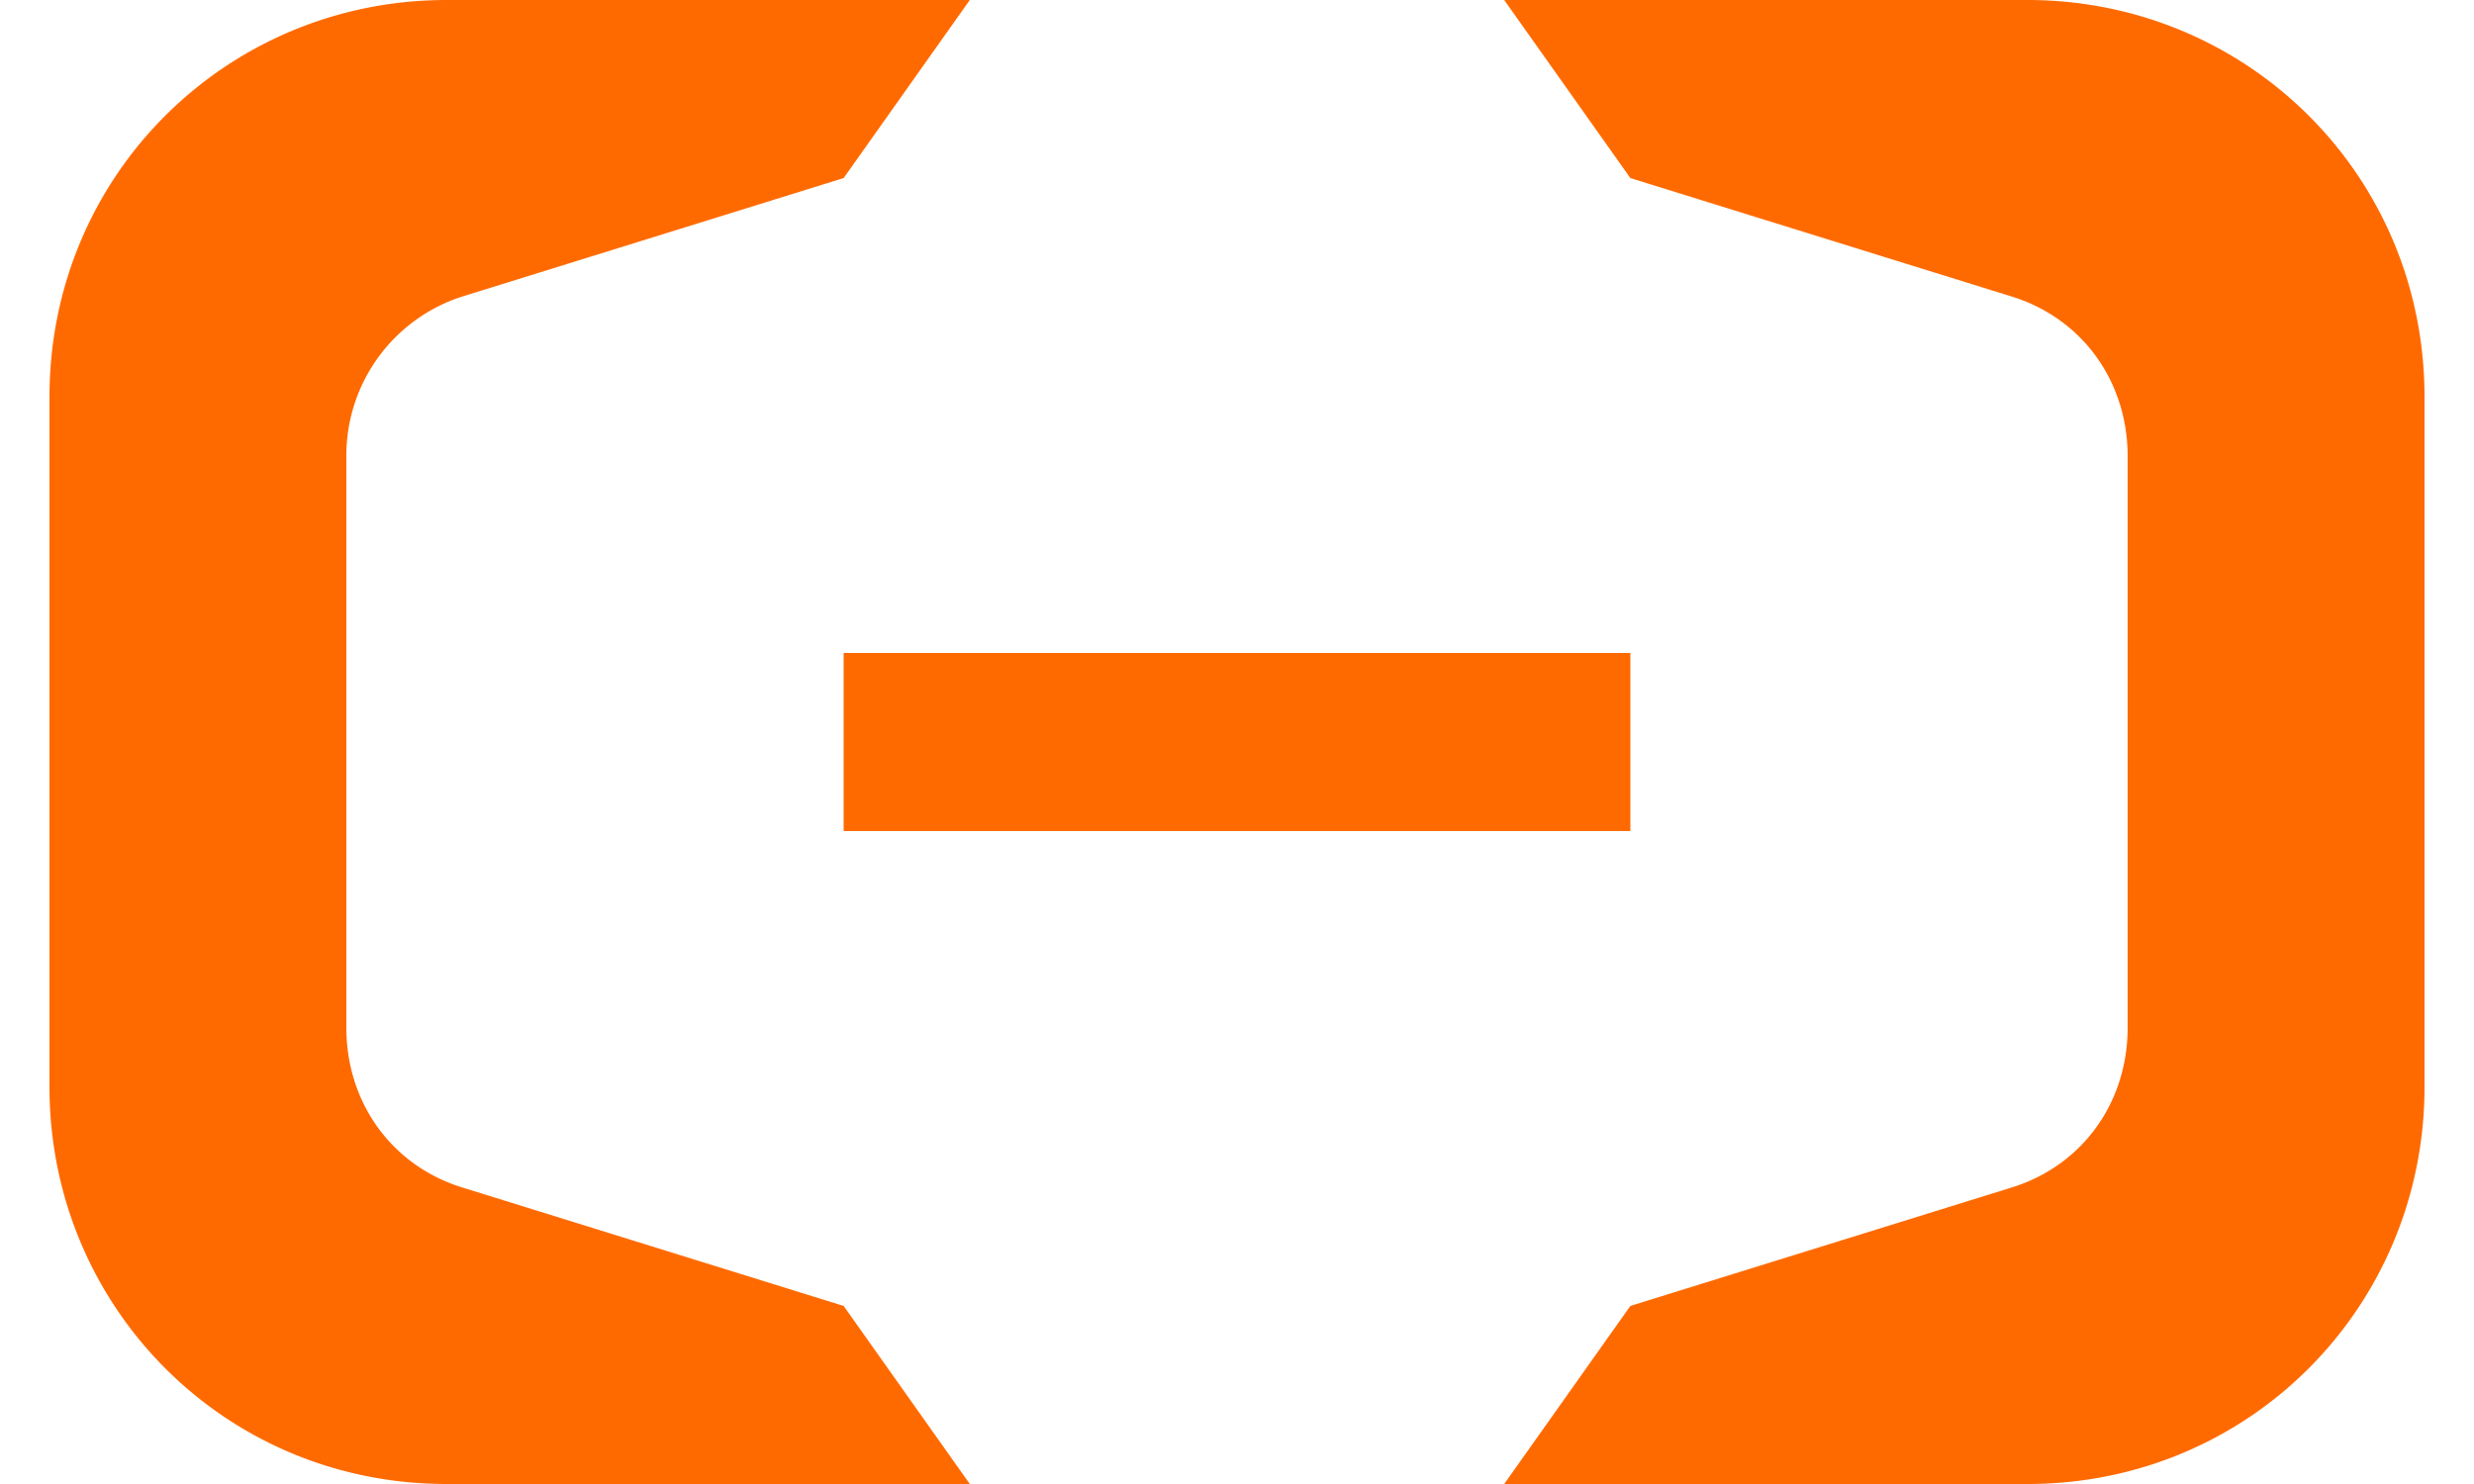 <svg xmlns="http://www.w3.org/2000/svg" viewBox="0 0 64 40" width="30" height="18" fill="#ff6a00"><path d="M21.4 22.4h21.2v-4.8H21.4z"></path><path d="M53.3 0H39.2l3.4 4.8L52.9 8c1.9.6 3.1 2.3 3.1 4.3v15.4c0 2-1.2 3.7-3.1 4.3l-10.3 3.2-3.4 4.8h14.1c6 0 10.7-4.8 10.7-10.7V10.7C64 4.7 59.2 0 53.3 0M10.7 0h14.1l-3.4 4.8L11.1 8A4.5 4.5 0 0 0 8 12.3v15.4c0 2 1.2 3.7 3.1 4.3l10.3 3.2 3.4 4.8H10.7C4.7 40 0 35.2 0 29.3V10.7C0 4.7 4.8 0 10.7 0"></path></svg>